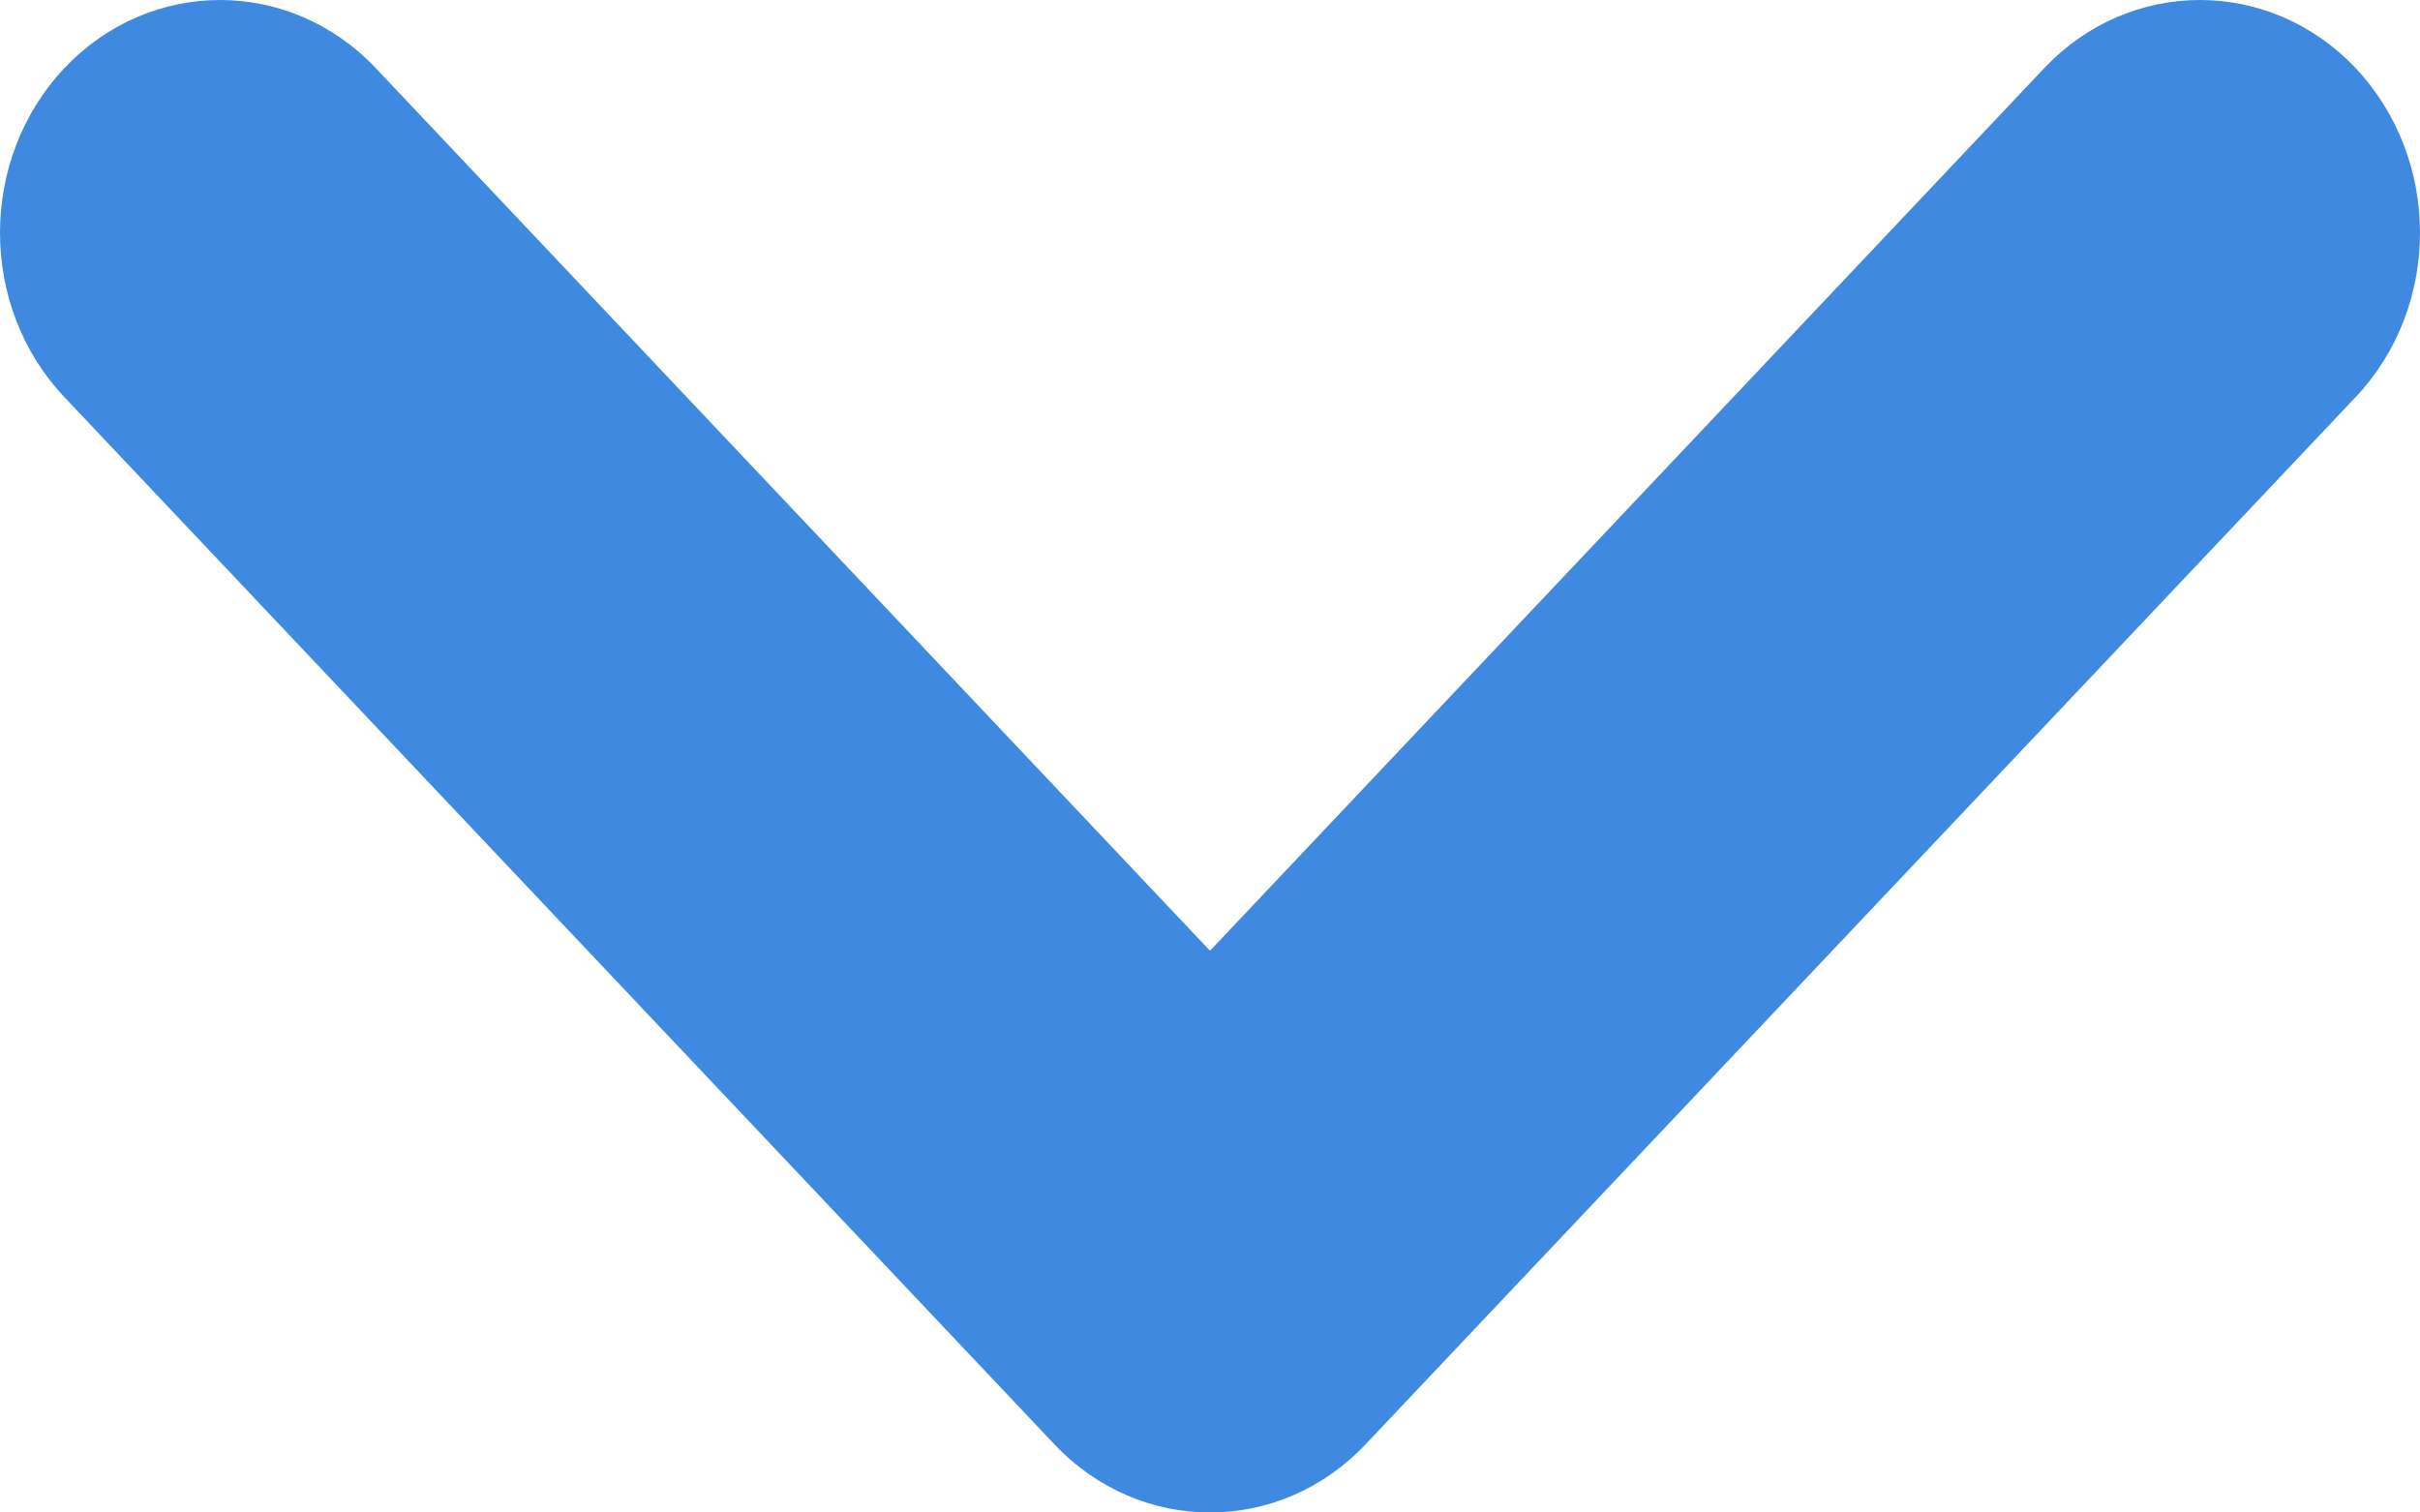 <svg width="8" height="5" viewBox="0 0 8 5" fill="none" xmlns="http://www.w3.org/2000/svg">
<path d="M1.242 0.225C0.958 -0.075 0.497 -0.075 0.213 0.225C-0.071 0.526 -0.071 1.013 0.213 1.313L3.486 4.775C3.77 5.075 4.23 5.075 4.514 4.775L7.787 1.313C8.071 1.013 8.071 0.526 7.787 0.225C7.503 -0.075 7.042 -0.075 6.758 0.225L4 3.143L1.242 0.225Z" fill="#3F8AE0"/>
</svg>

